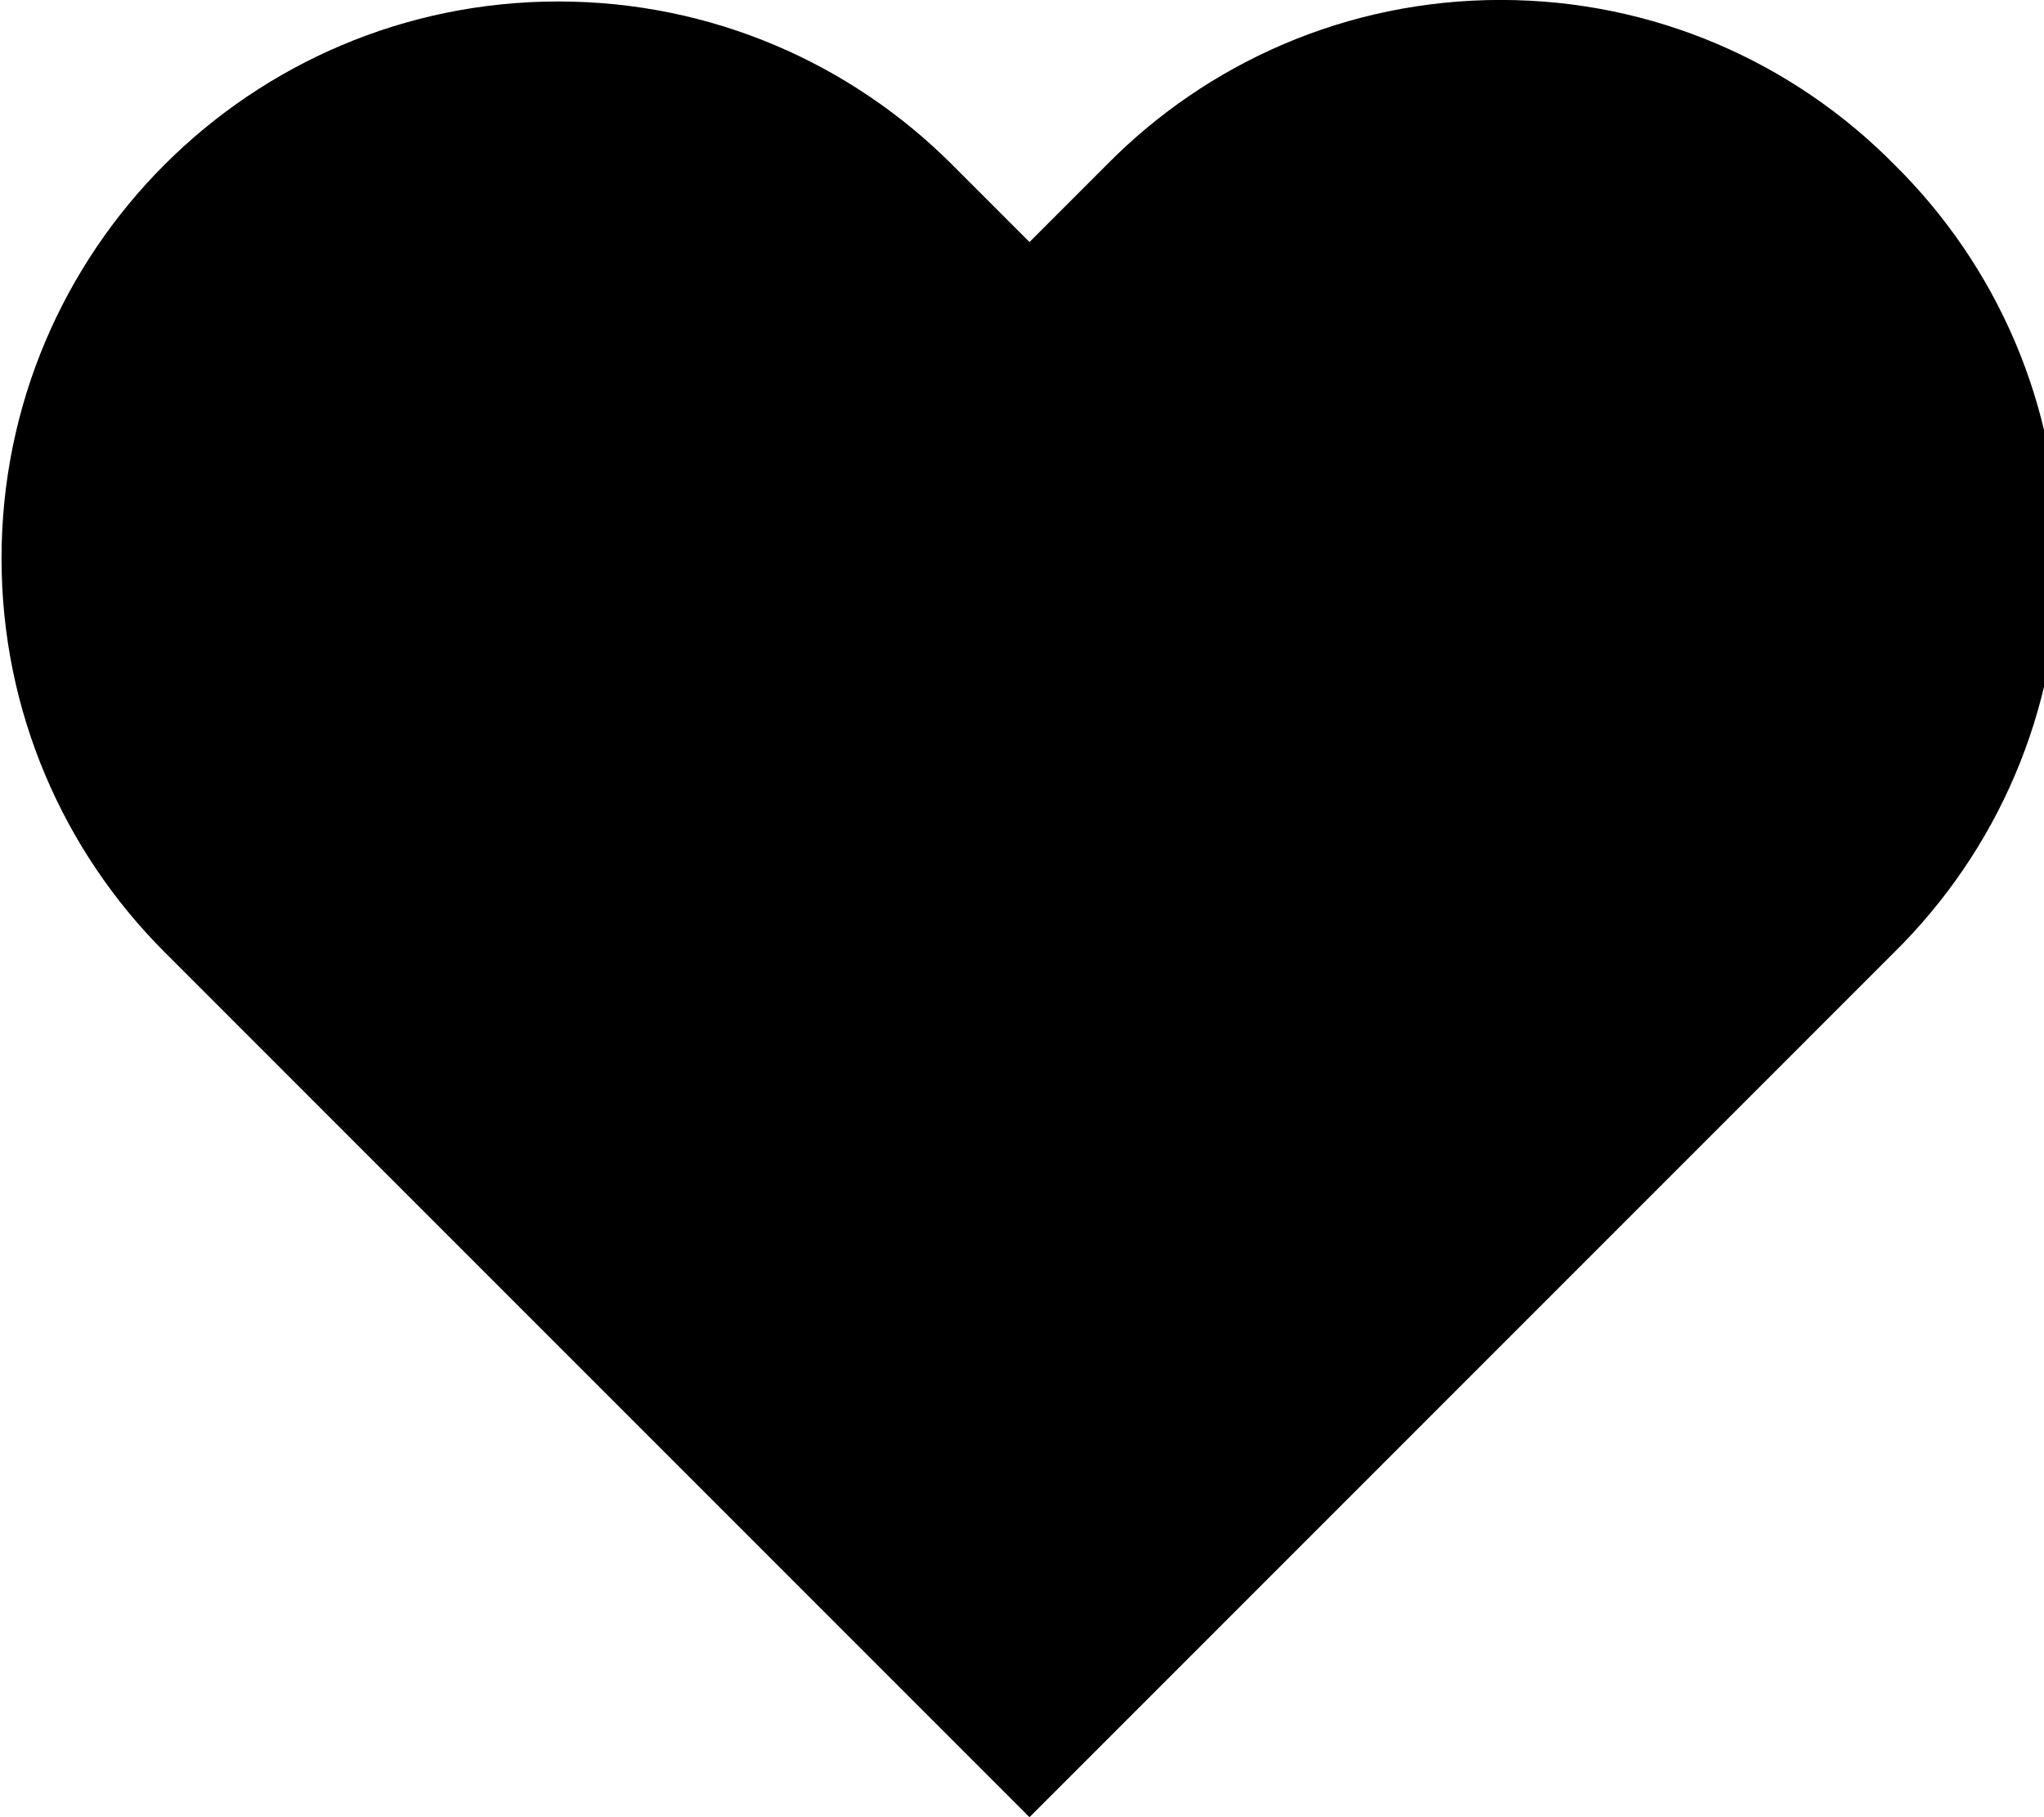 <!-- Generated by IcoMoon.io -->
<svg version="1.1" xmlns="http://www.w3.org/2000/svg" width="36" height="32" viewBox="0 0 36 32">
<title>icon_heart</title>
<path d="M33.364 2.898c-1.767-1.79-4.221-2.899-6.934-2.899s-5.167 1.109-6.933 2.898l-0.001 0.001-1.364 1.364-1.364-1.364c-1.775-1.775-4.226-2.872-6.934-2.872-5.416 0-9.807 4.391-9.807 9.807 0 2.708 1.098 5.16 2.872 6.934l15.233 15.233 15.233-15.233c1.79-1.767 2.899-4.221 2.899-6.934s-1.109-5.167-2.898-6.933l-0.001-0.001z"></path>
</svg>
